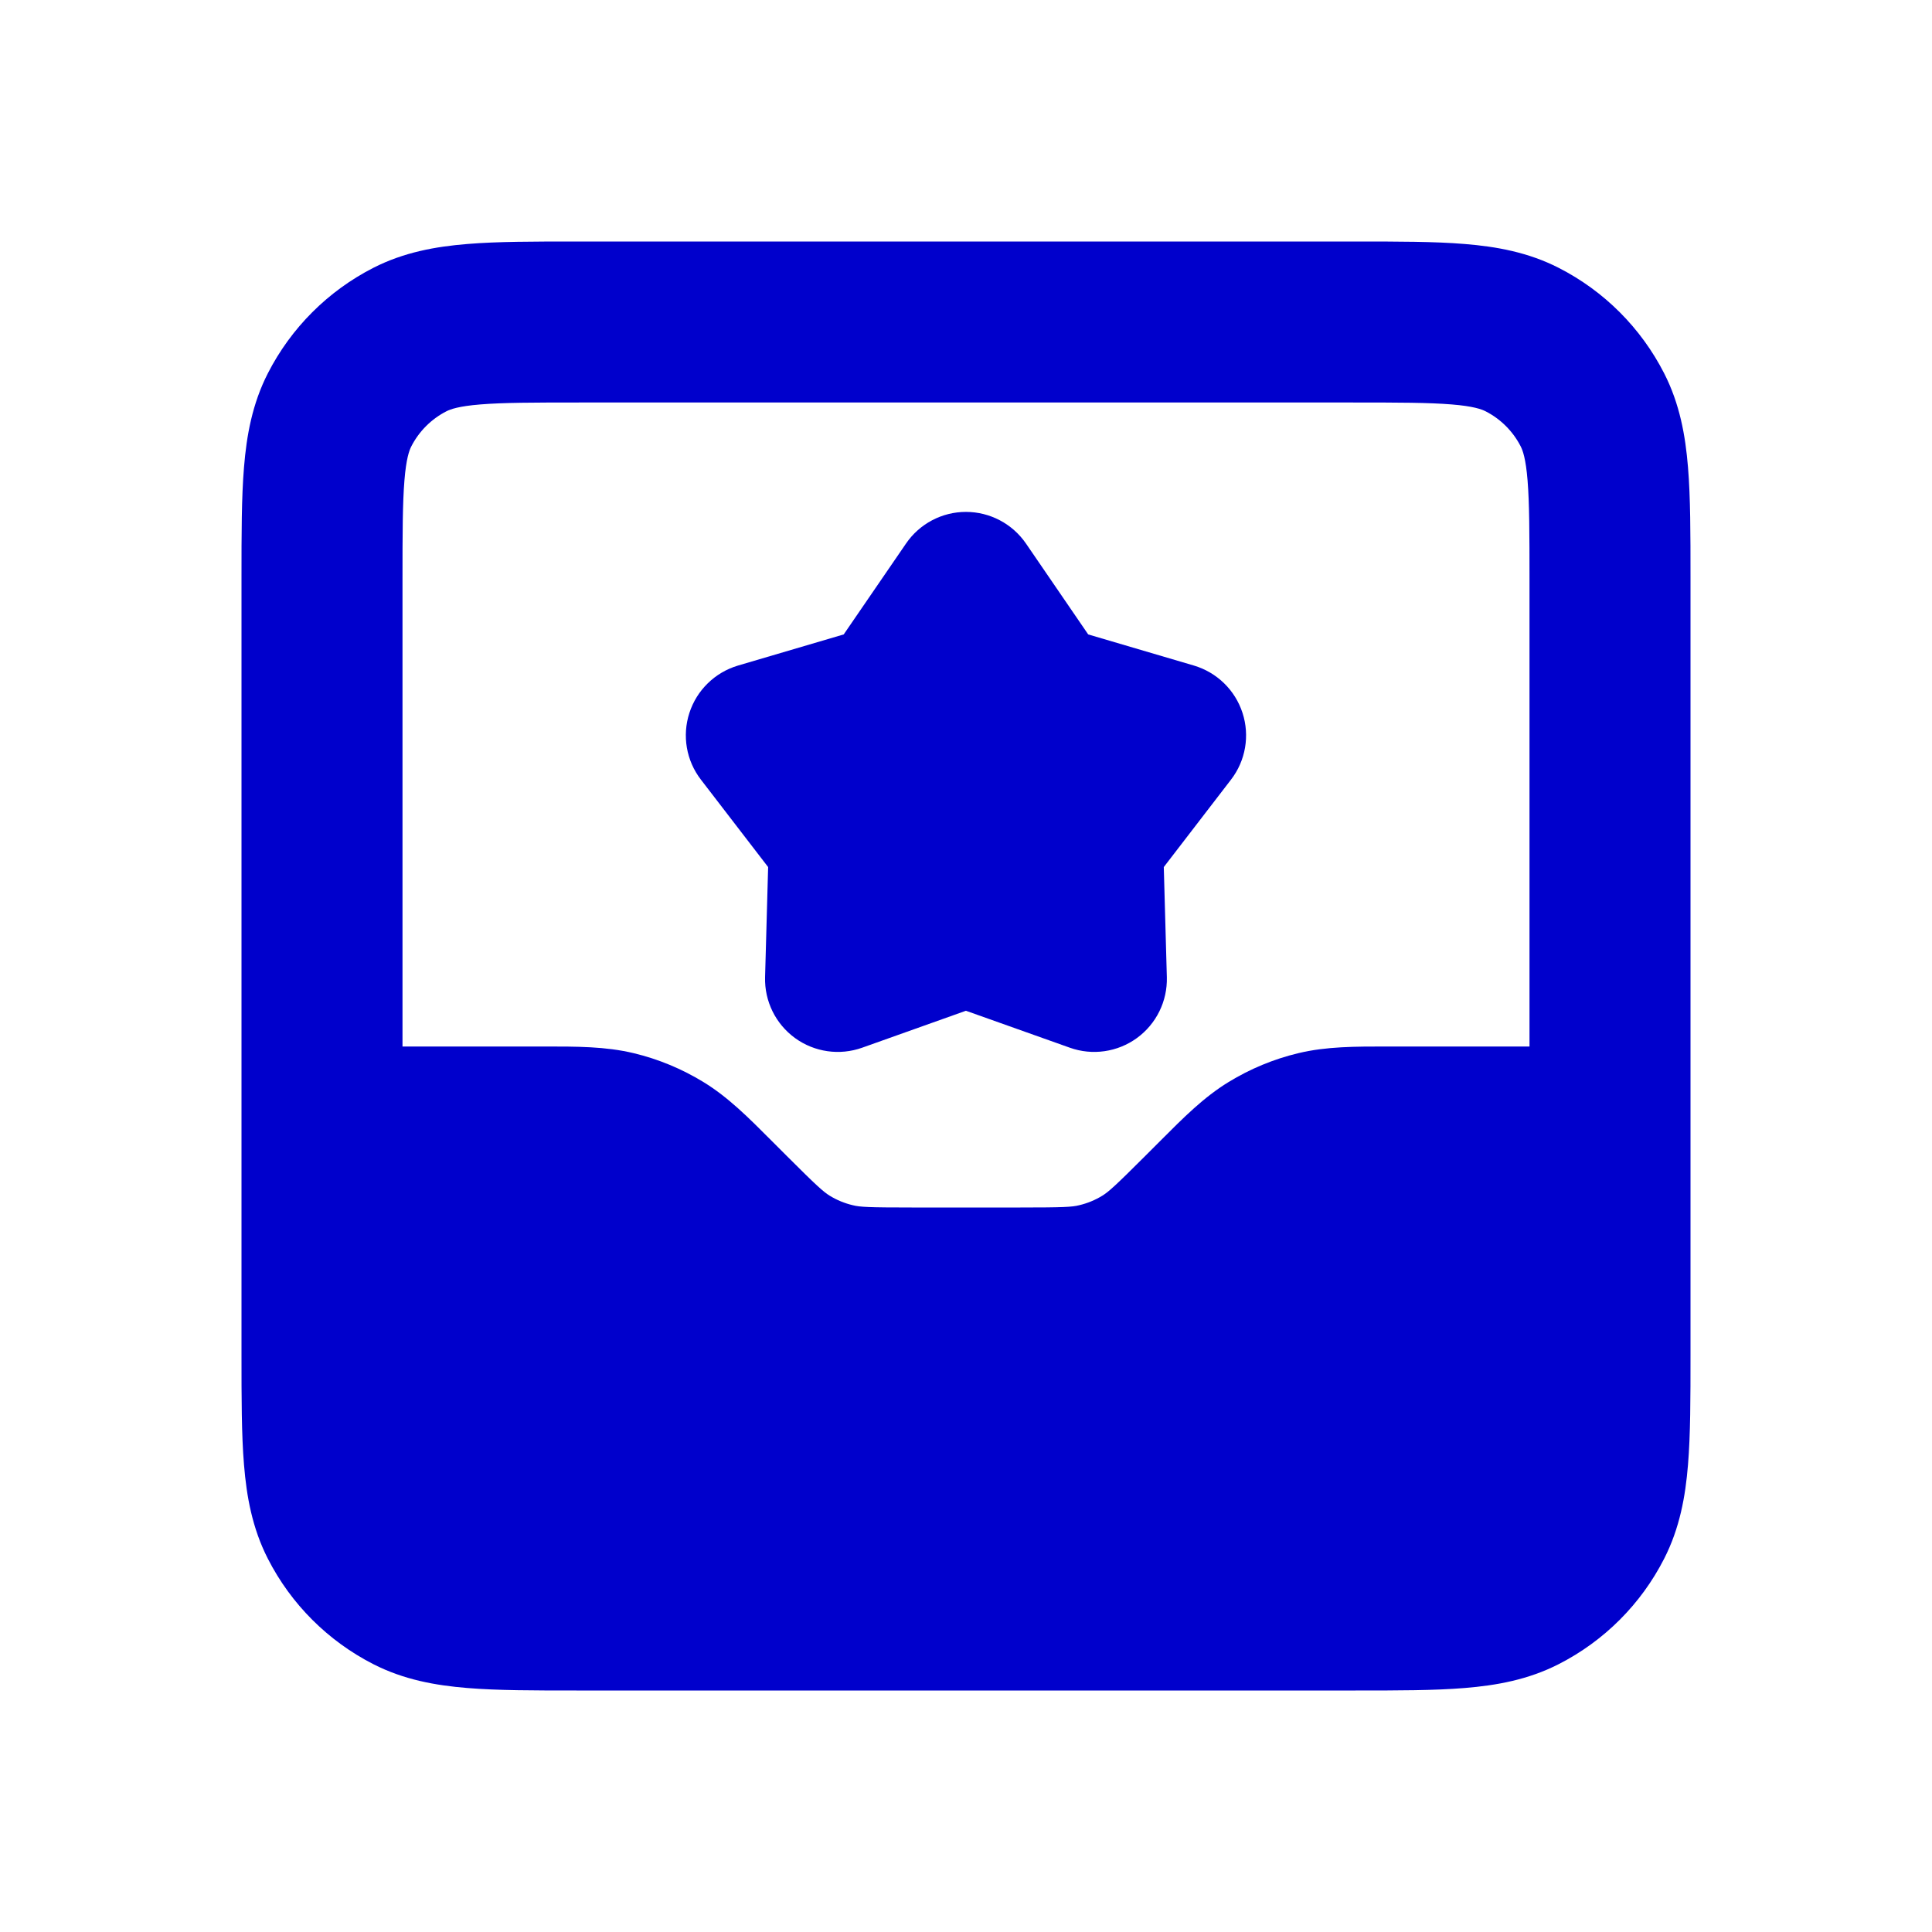 <svg width="24" height="24" viewBox="0 0 24 24" fill="none" xmlns="http://www.w3.org/2000/svg">
<path d="M11.999 6.359C12.297 6.359 12.576 6.506 12.745 6.752L13.518 7.881L14.832 8.268C15.117 8.353 15.343 8.572 15.435 8.856C15.527 9.139 15.474 9.449 15.292 9.685L14.457 10.771L14.495 12.139C14.503 12.437 14.364 12.72 14.123 12.895C13.882 13.07 13.57 13.115 13.29 13.015L11.999 12.556L10.71 13.015C10.429 13.115 10.117 13.07 9.876 12.895C9.635 12.72 9.496 12.437 9.504 12.139L9.542 10.771L8.707 9.685C8.525 9.449 8.472 9.139 8.564 8.856C8.656 8.572 8.882 8.353 9.167 8.268L10.481 7.881L11.255 6.752C11.423 6.506 11.702 6.359 11.999 6.359Z" fill="#0000CC"/>
<path fill-rule="evenodd" clip-rule="evenodd" d="M16.838 3H7.161C6.634 3 6.18 3 5.805 3.031C5.41 3.063 5.016 3.134 4.638 3.327C4.074 3.615 3.615 4.074 3.327 4.638C3.134 5.016 3.063 5.41 3.031 5.805C3 6.18 3 6.634 3 7.161V16.838C3 17.366 3 17.82 3.031 18.195C3.063 18.59 3.134 18.984 3.327 19.362C3.615 19.927 4.074 20.385 4.638 20.673C5.016 20.866 5.41 20.937 5.805 20.969C6.18 21 6.634 21 7.161 21H16.839C17.366 21 17.82 21 18.195 20.969C18.59 20.937 18.984 20.866 19.362 20.673C19.927 20.385 20.385 19.927 20.673 19.362C20.866 18.984 20.937 18.59 20.969 18.195C21 17.82 21 17.366 21 16.839V7.161C21 6.634 21 6.18 20.969 5.805C20.937 5.41 20.866 5.016 20.673 4.638C20.385 4.074 19.927 3.615 19.362 3.327C18.984 3.134 18.59 3.063 18.195 3.031C17.82 3 17.366 3 16.838 3ZM19 13V7.2C19 6.623 18.999 6.251 18.976 5.968C18.954 5.696 18.916 5.595 18.891 5.546C18.795 5.358 18.642 5.205 18.454 5.109C18.404 5.084 18.304 5.046 18.032 5.024C17.749 5.001 17.377 5 16.8 5H7.2C6.623 5 6.251 5.001 5.968 5.024C5.696 5.046 5.595 5.084 5.546 5.109C5.358 5.205 5.205 5.358 5.109 5.546C5.084 5.595 5.046 5.696 5.024 5.968C5.001 6.251 5 6.623 5 7.2V13L6.758 13C7.165 13 7.523 12.999 7.872 13.083C8.178 13.156 8.471 13.278 8.739 13.442C9.045 13.629 9.298 13.883 9.585 14.171L9.77 14.356C10.149 14.735 10.229 14.805 10.306 14.853C10.395 14.908 10.493 14.948 10.595 14.972C10.683 14.994 10.789 15 11.325 15H12.675C13.211 15 13.317 14.994 13.405 14.972C13.507 14.948 13.605 14.908 13.694 14.853C13.771 14.805 13.851 14.735 14.23 14.356L14.415 14.171C14.702 13.883 14.955 13.629 15.261 13.442C15.529 13.278 15.822 13.156 16.128 13.083C16.477 12.999 16.835 13 17.242 13L19 13Z" fill="#0000CC"/>
</svg>
